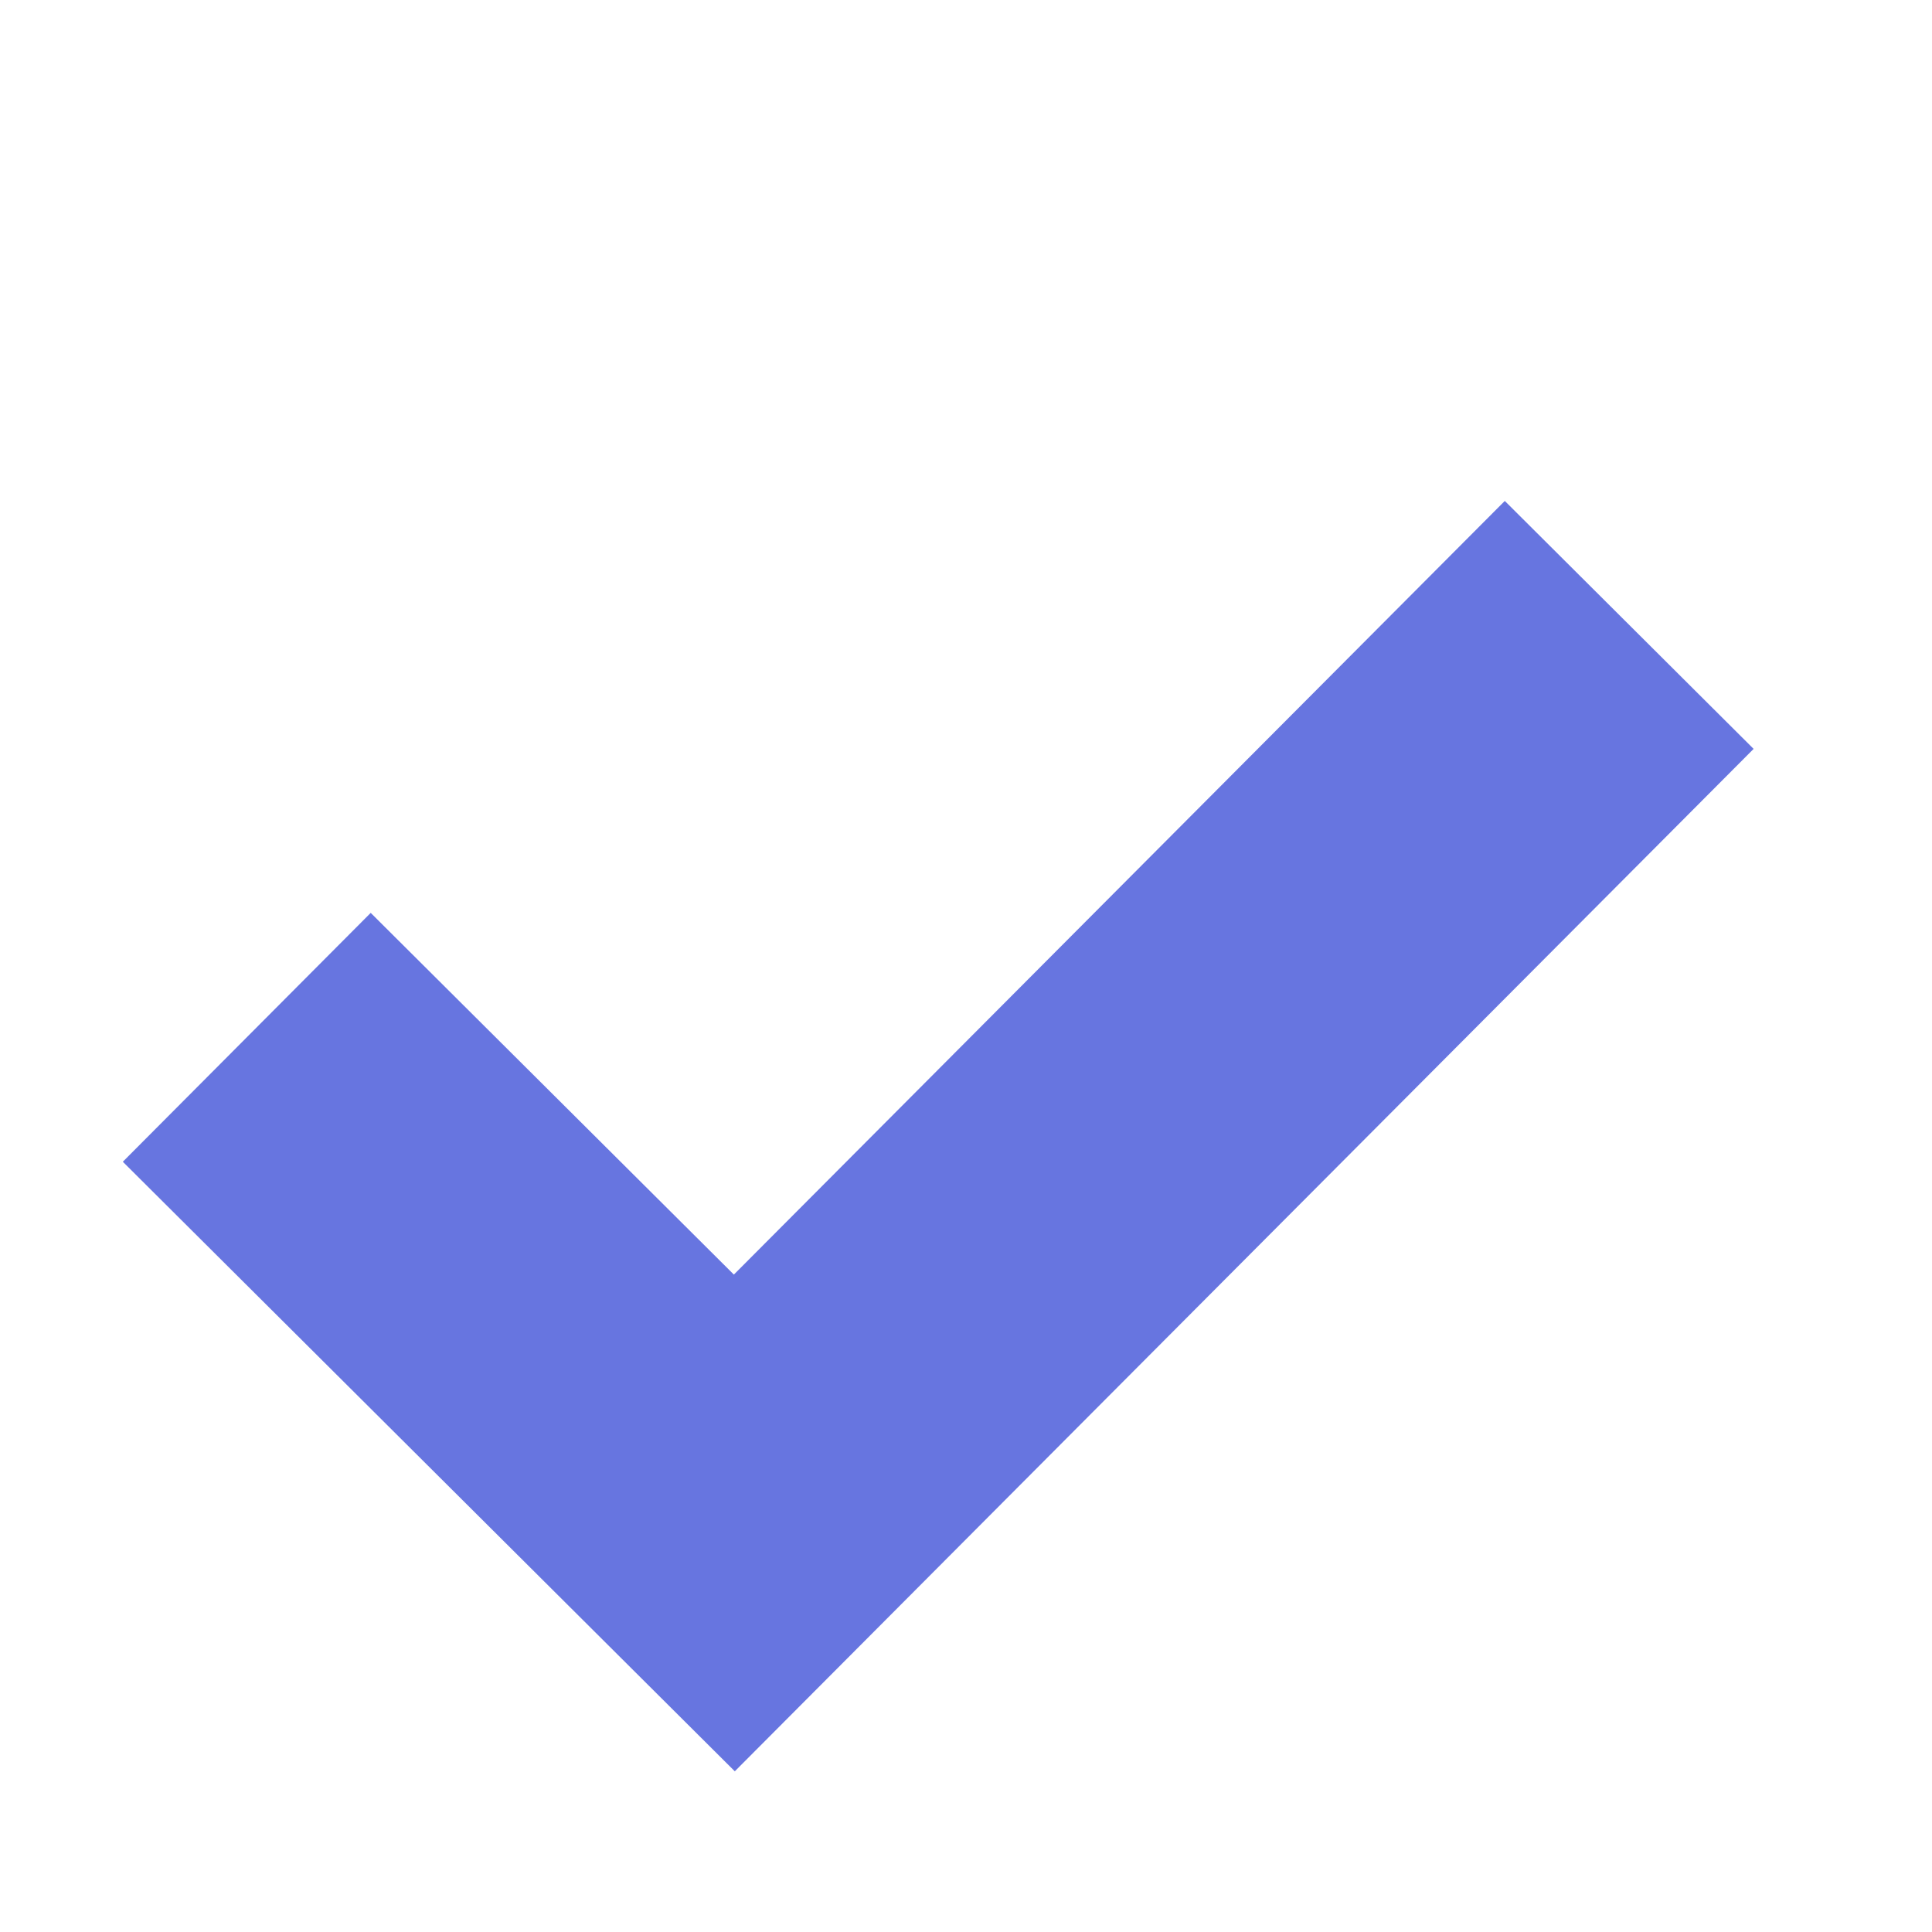 <svg width="15" height="15" viewBox="0 0 10 11" fill="none" xmlns="http://www.w3.org/2000/svg">
<path d="M0.905 5.906L3.681 8.671L8.776 3.558" stroke="#6775E0" stroke-width="2" stroke-miterlimit="2.613"/>
</svg>
